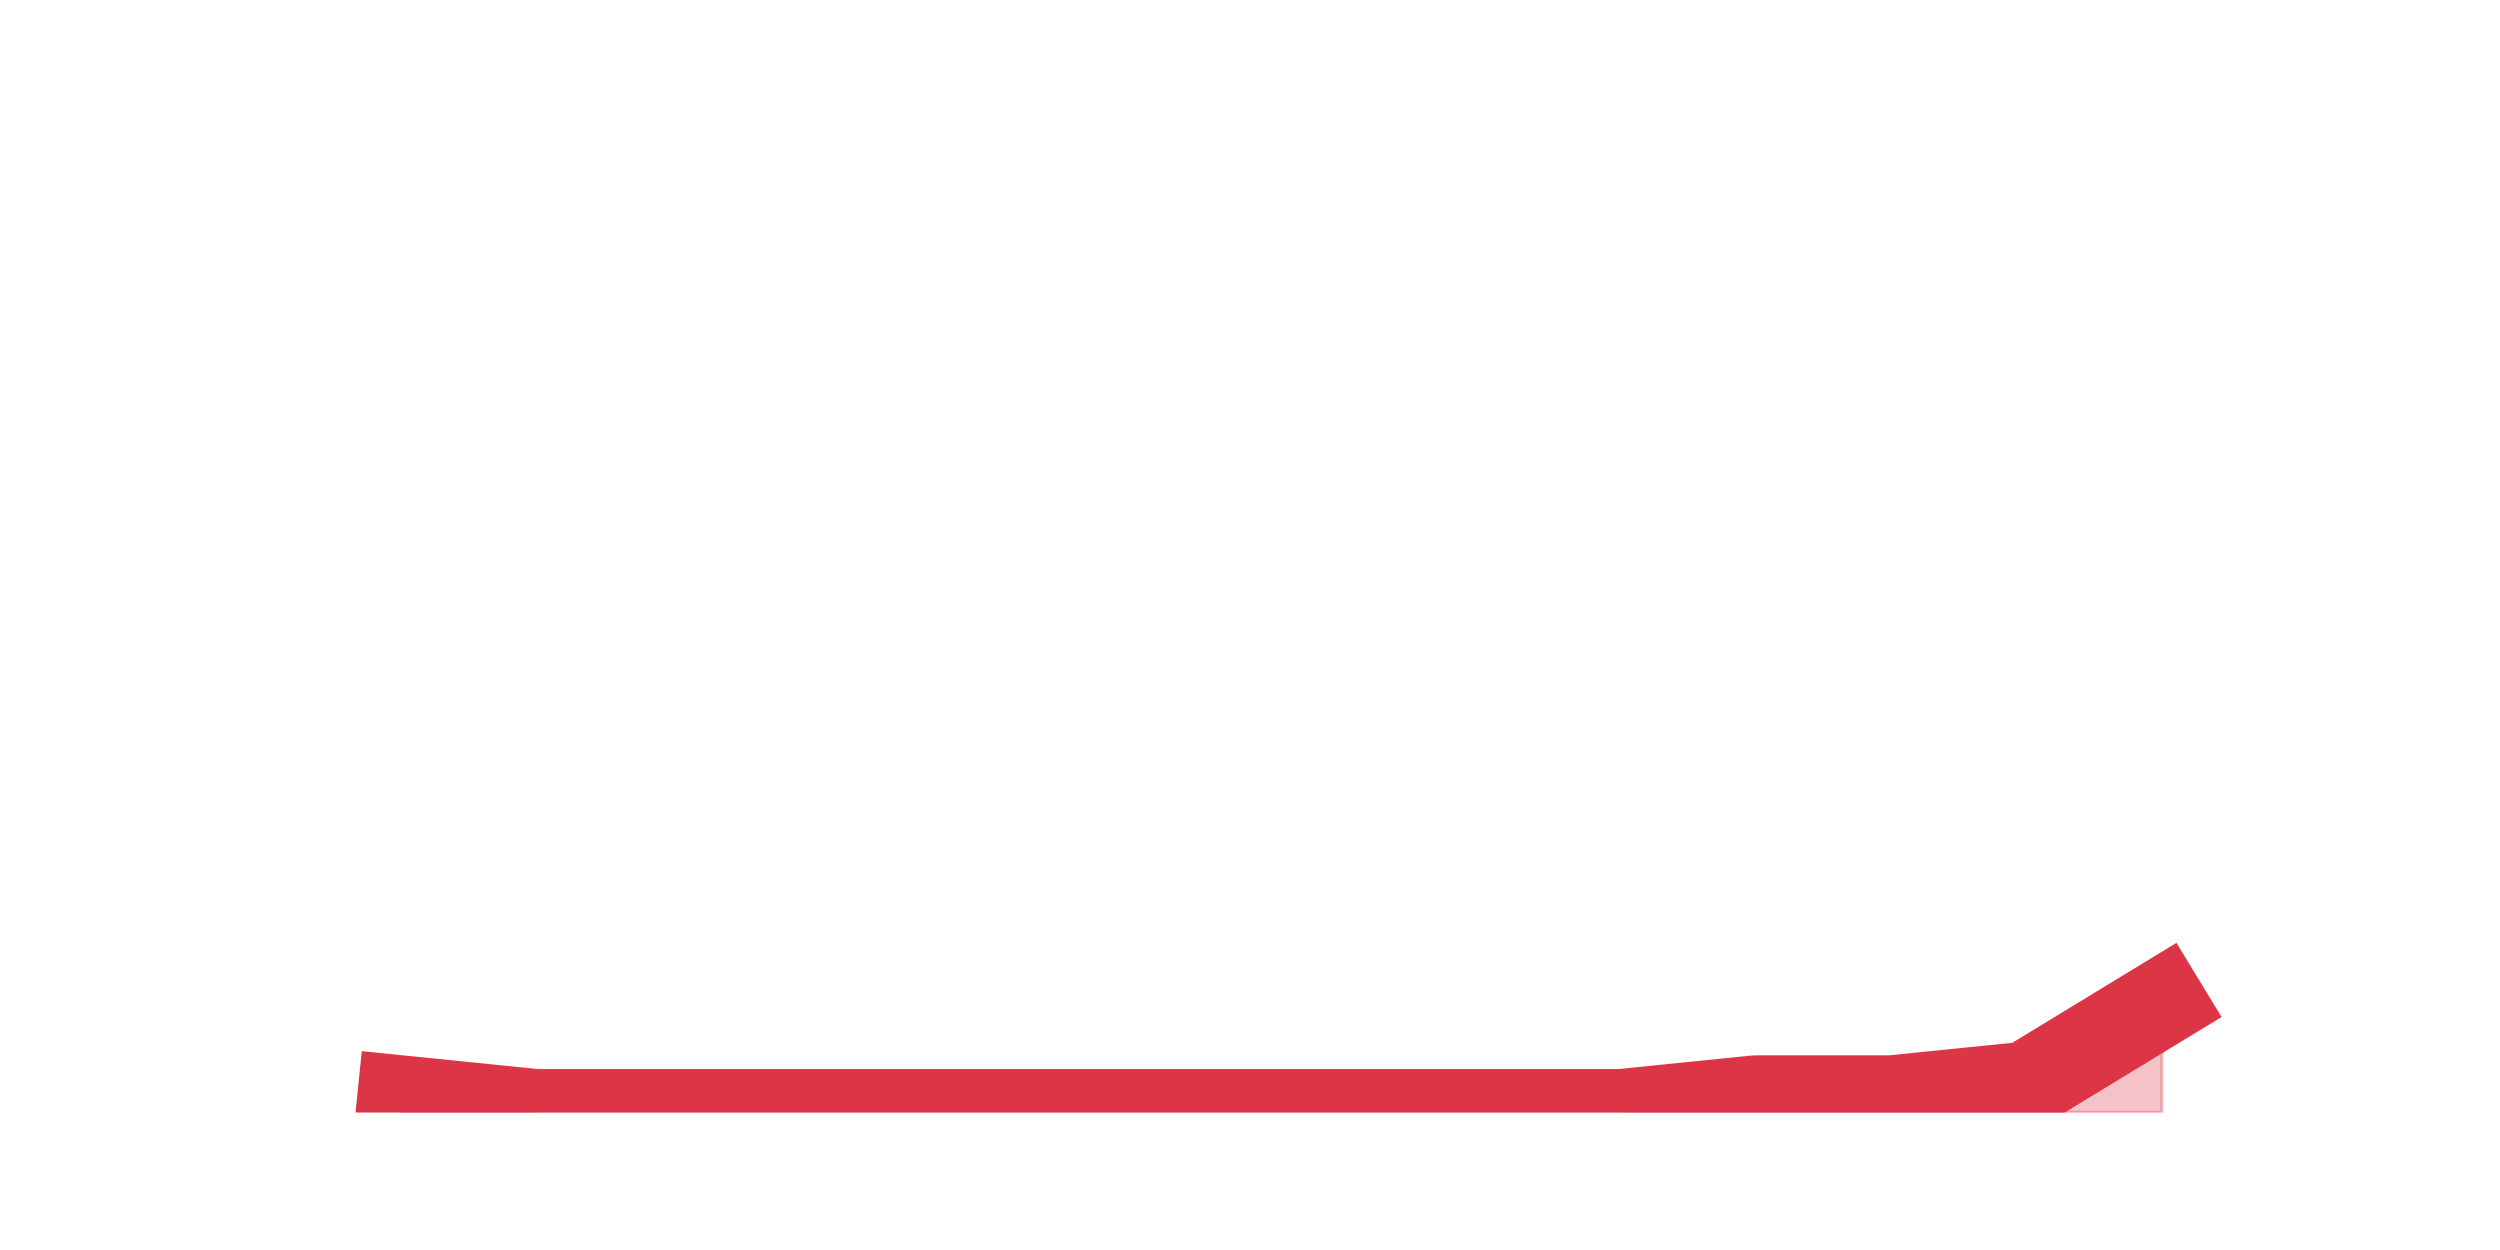 <?xml version="1.0" encoding="utf-8" standalone="no"?>
<!DOCTYPE svg PUBLIC "-//W3C//DTD SVG 1.1//EN"
  "http://www.w3.org/Graphics/SVG/1.1/DTD/svg11.dtd">
<svg height="360pt" version="1.1" viewBox="0 0 720 360" width="720pt" xmlns="http://www.w3.org/2000/svg" xmlns:xlink="http://www.w3.org/1999/xlink">
 <defs>
  <style type="text/css">*{stroke-linecap:butt;stroke-linejoin:round;}</style>
 </defs>
 <g id="figure_1">
  <g id="patch_1">
   <path d="M 0 360 
L 720 360 
L 720 0 
L 0 0 
z
" style="fill:none;"/>
  </g>
  <g id="axes_1">
   <g id="matplotlib.axis_1"/>
   <g id="matplotlib.axis_2"/>
   <g id="PolyCollection_1">
    <defs>
     <path d="M 115.364 -43.56 
L 115.364 -39.6 
L 154.385 -39.6 
L 193.406 -39.6 
L 232.427 -39.6 
L 271.448 -39.6 
L 310.469 -39.6 
L 349.49 -39.6 
L 388.51 -39.6 
L 427.531 -39.6 
L 466.552 -39.6 
L 505.573 -39.6 
L 544.594 -39.6 
L 583.615 -39.6 
L 622.636 -39.6 
L 622.636 -71.28 
L 622.636 -71.28 
L 583.615 -47.52 
L 544.594 -43.56 
L 505.573 -43.56 
L 466.552 -39.6 
L 427.531 -39.6 
L 388.51 -39.6 
L 349.49 -39.6 
L 310.469 -39.6 
L 271.448 -39.6 
L 232.427 -39.6 
L 193.406 -39.6 
L 154.385 -39.6 
L 115.364 -43.56 
z
" id="m7df1883e05" style="stroke:#dc3545;stroke-opacity:0.3;"/>
    </defs>
    <g clip-path="url(#p12bcf11651)">
     <use style="fill:#dc3545;fill-opacity:0.3;stroke:#dc3545;stroke-opacity:0.3;" x="0" xlink:href="#m7df1883e05" y="360"/>
    </g>
   </g>
   <g id="line2d_1">
    <path clip-path="url(#p12bcf11651)" d="M 115.364 316.44 
L 154.385 320.4 
L 193.406 320.4 
L 232.427 320.4 
L 271.448 320.4 
L 310.469 320.4 
L 349.49 320.4 
L 388.51 320.4 
L 427.531 320.4 
L 466.552 320.4 
L 505.573 316.44 
L 544.594 316.44 
L 583.615 312.48 
L 622.636 288.72 
" style="fill:none;stroke:#dc3545;stroke-linecap:square;stroke-width:25;"/>
   </g>
  </g>
 </g>
 <defs>
  <clipPath id="p12bcf11651">
   <rect height="277.2" width="558" x="90" y="43.2"/>
  </clipPath>
 </defs>
</svg>
